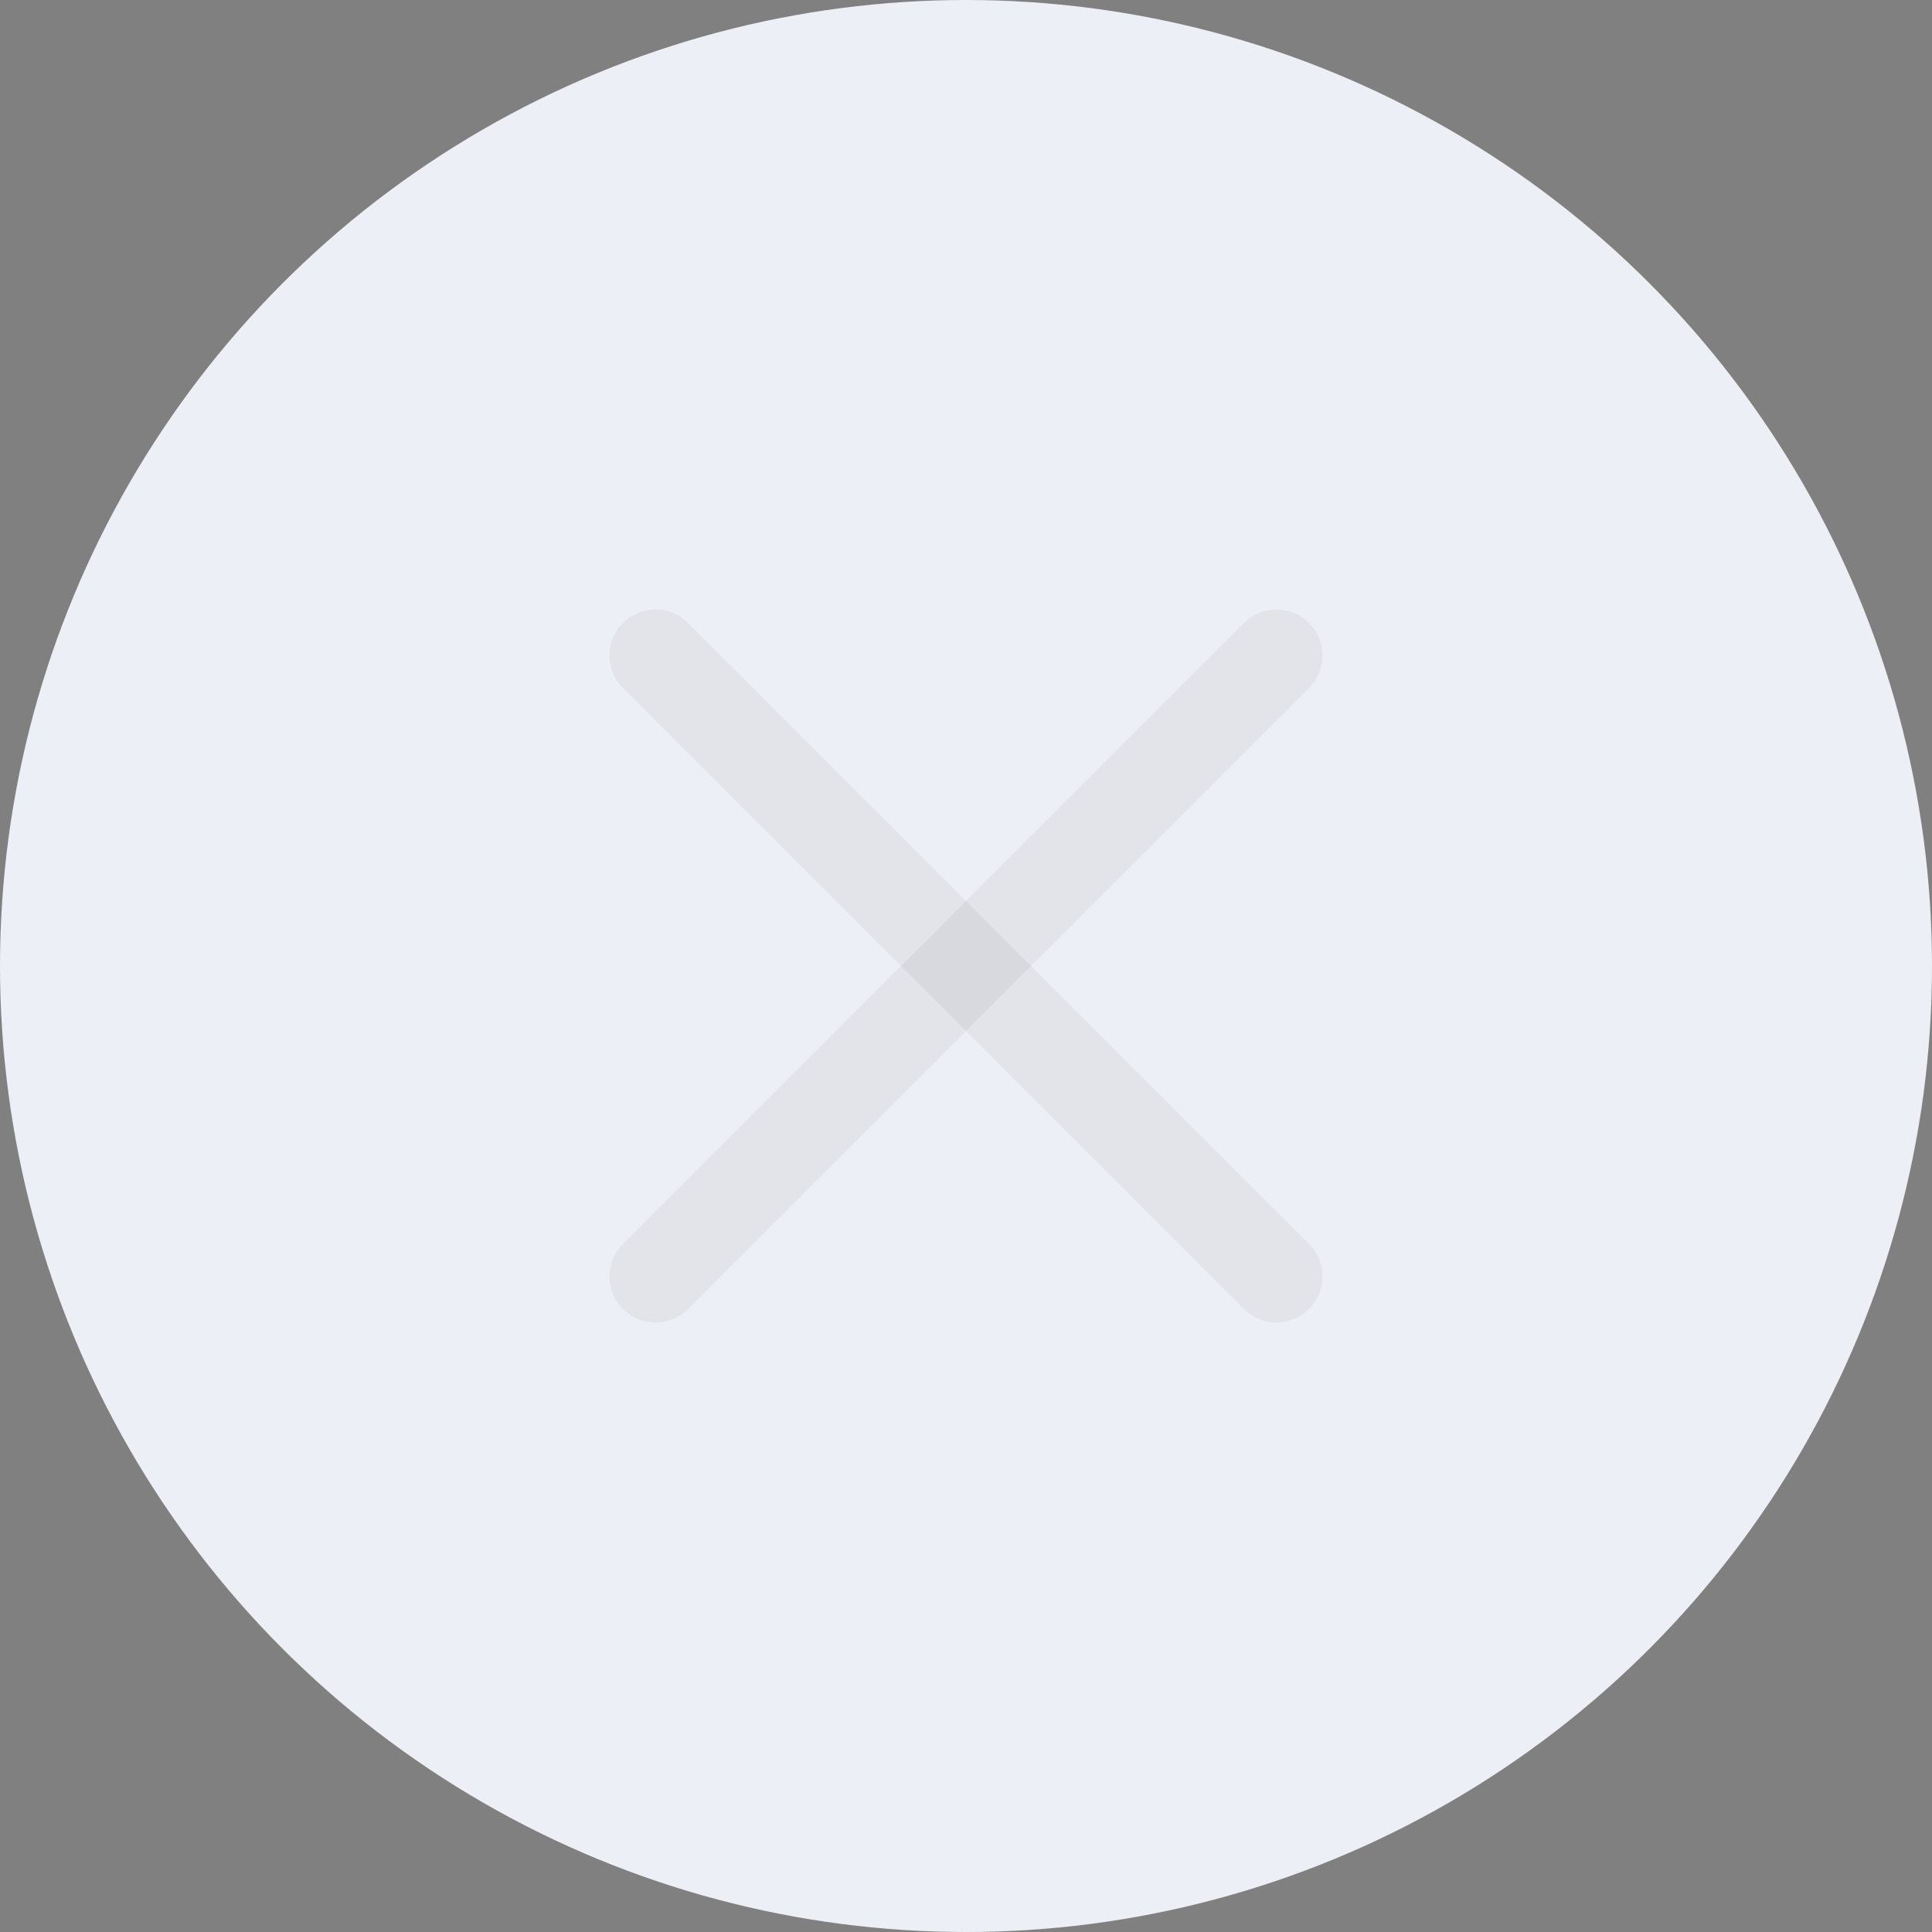 <svg width="21" height="21" viewBox="0 0 21 21" fill="none" xmlns="http://www.w3.org/2000/svg">
<rect x="0" y="0" width="21" height="21" fill="#808080" stroke="none"/>
<circle cx="10.5" cy="10.5" r="10.5" fill="#EDEFF6"/>
<path opacity="0.05" d="M13.875 7.125L7.125 13.875" stroke="#000000" stroke-linecap="round" stroke-linejoin="round"/>
<path opacity="0.05" d="M7.125 7.125L13.875 13.875" stroke="#000000" stroke-linecap="round" stroke-linejoin="round"/>
</svg>
